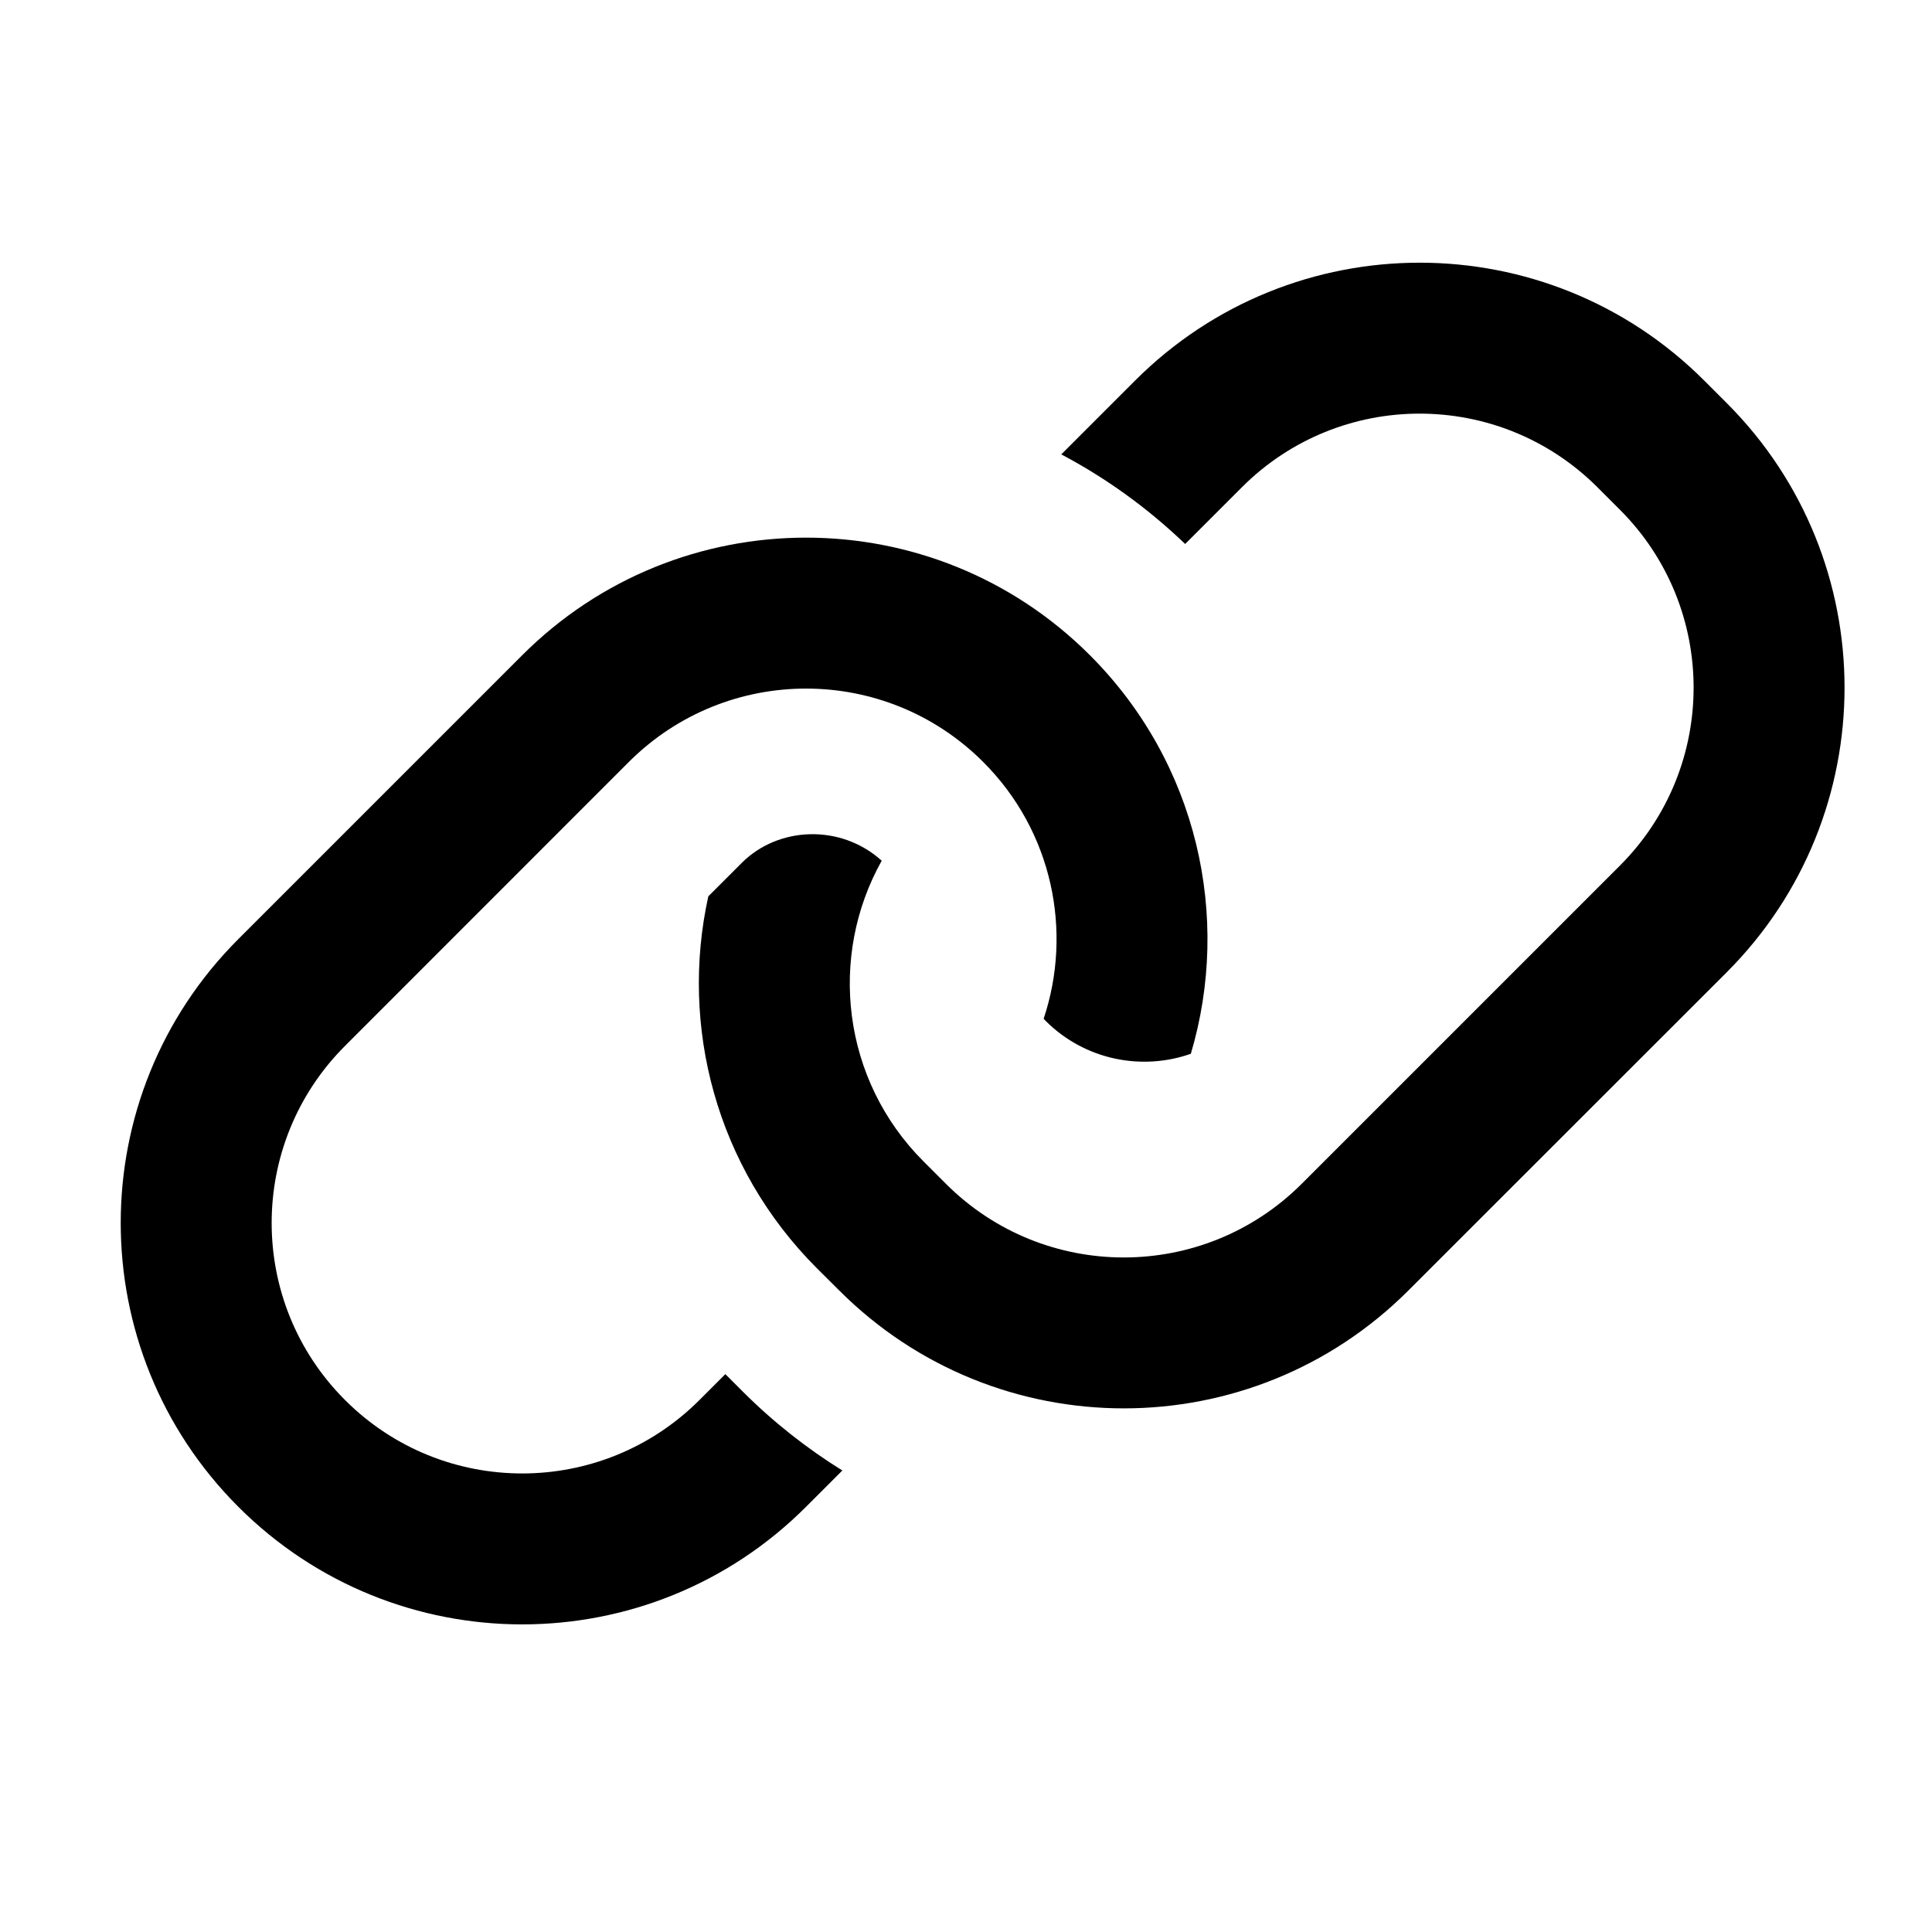 <?xml version="1.0" encoding="UTF-8"?>
<svg width="16" height="16" viewBox="0 0 16 16" fill="none" xmlns="http://www.w3.org/2000/svg">
  <path fill-rule="evenodd" clip-rule="evenodd" d="M7.834 9.804L7.648 9.618C6.973 8.943 6.858 7.921 7.302 7.128C6.963 6.822 6.446 6.843 6.143 7.146L5.866 7.423C5.629 8.497 5.929 9.666 6.764 10.502L6.95 10.687C8.252 11.989 10.362 11.989 11.664 10.687L14.3 8.052C15.601 6.75 15.601 4.639 14.3 3.338L14.114 3.152C12.812 1.85 10.702 1.85 9.4 3.152L8.789 3.763C9.156 3.957 9.501 4.204 9.815 4.505L10.284 4.036C11.097 3.222 12.416 3.222 13.23 4.036L13.416 4.222C14.229 5.035 14.229 6.354 13.416 7.168L10.78 9.804C9.966 10.617 8.647 10.617 7.834 9.804ZM6.007 11.38L5.792 11.595C4.981 12.405 3.668 12.405 2.858 11.595C2.047 10.785 2.047 9.471 2.858 8.661L5.208 6.31C6.019 5.5 7.332 5.5 8.142 6.31C8.718 6.885 8.884 7.715 8.643 8.437L8.659 8.454C8.984 8.779 9.455 8.87 9.862 8.727C10.198 7.596 9.92 6.32 9.026 5.426C7.728 4.128 5.623 4.128 4.325 5.426L1.974 7.777C0.675 9.075 0.675 11.18 1.974 12.479C3.272 13.777 5.377 13.777 6.675 12.479L6.976 12.178C6.683 11.996 6.405 11.778 6.151 11.524L6.007 11.38Z" fill="currentColor"/>
</svg>
